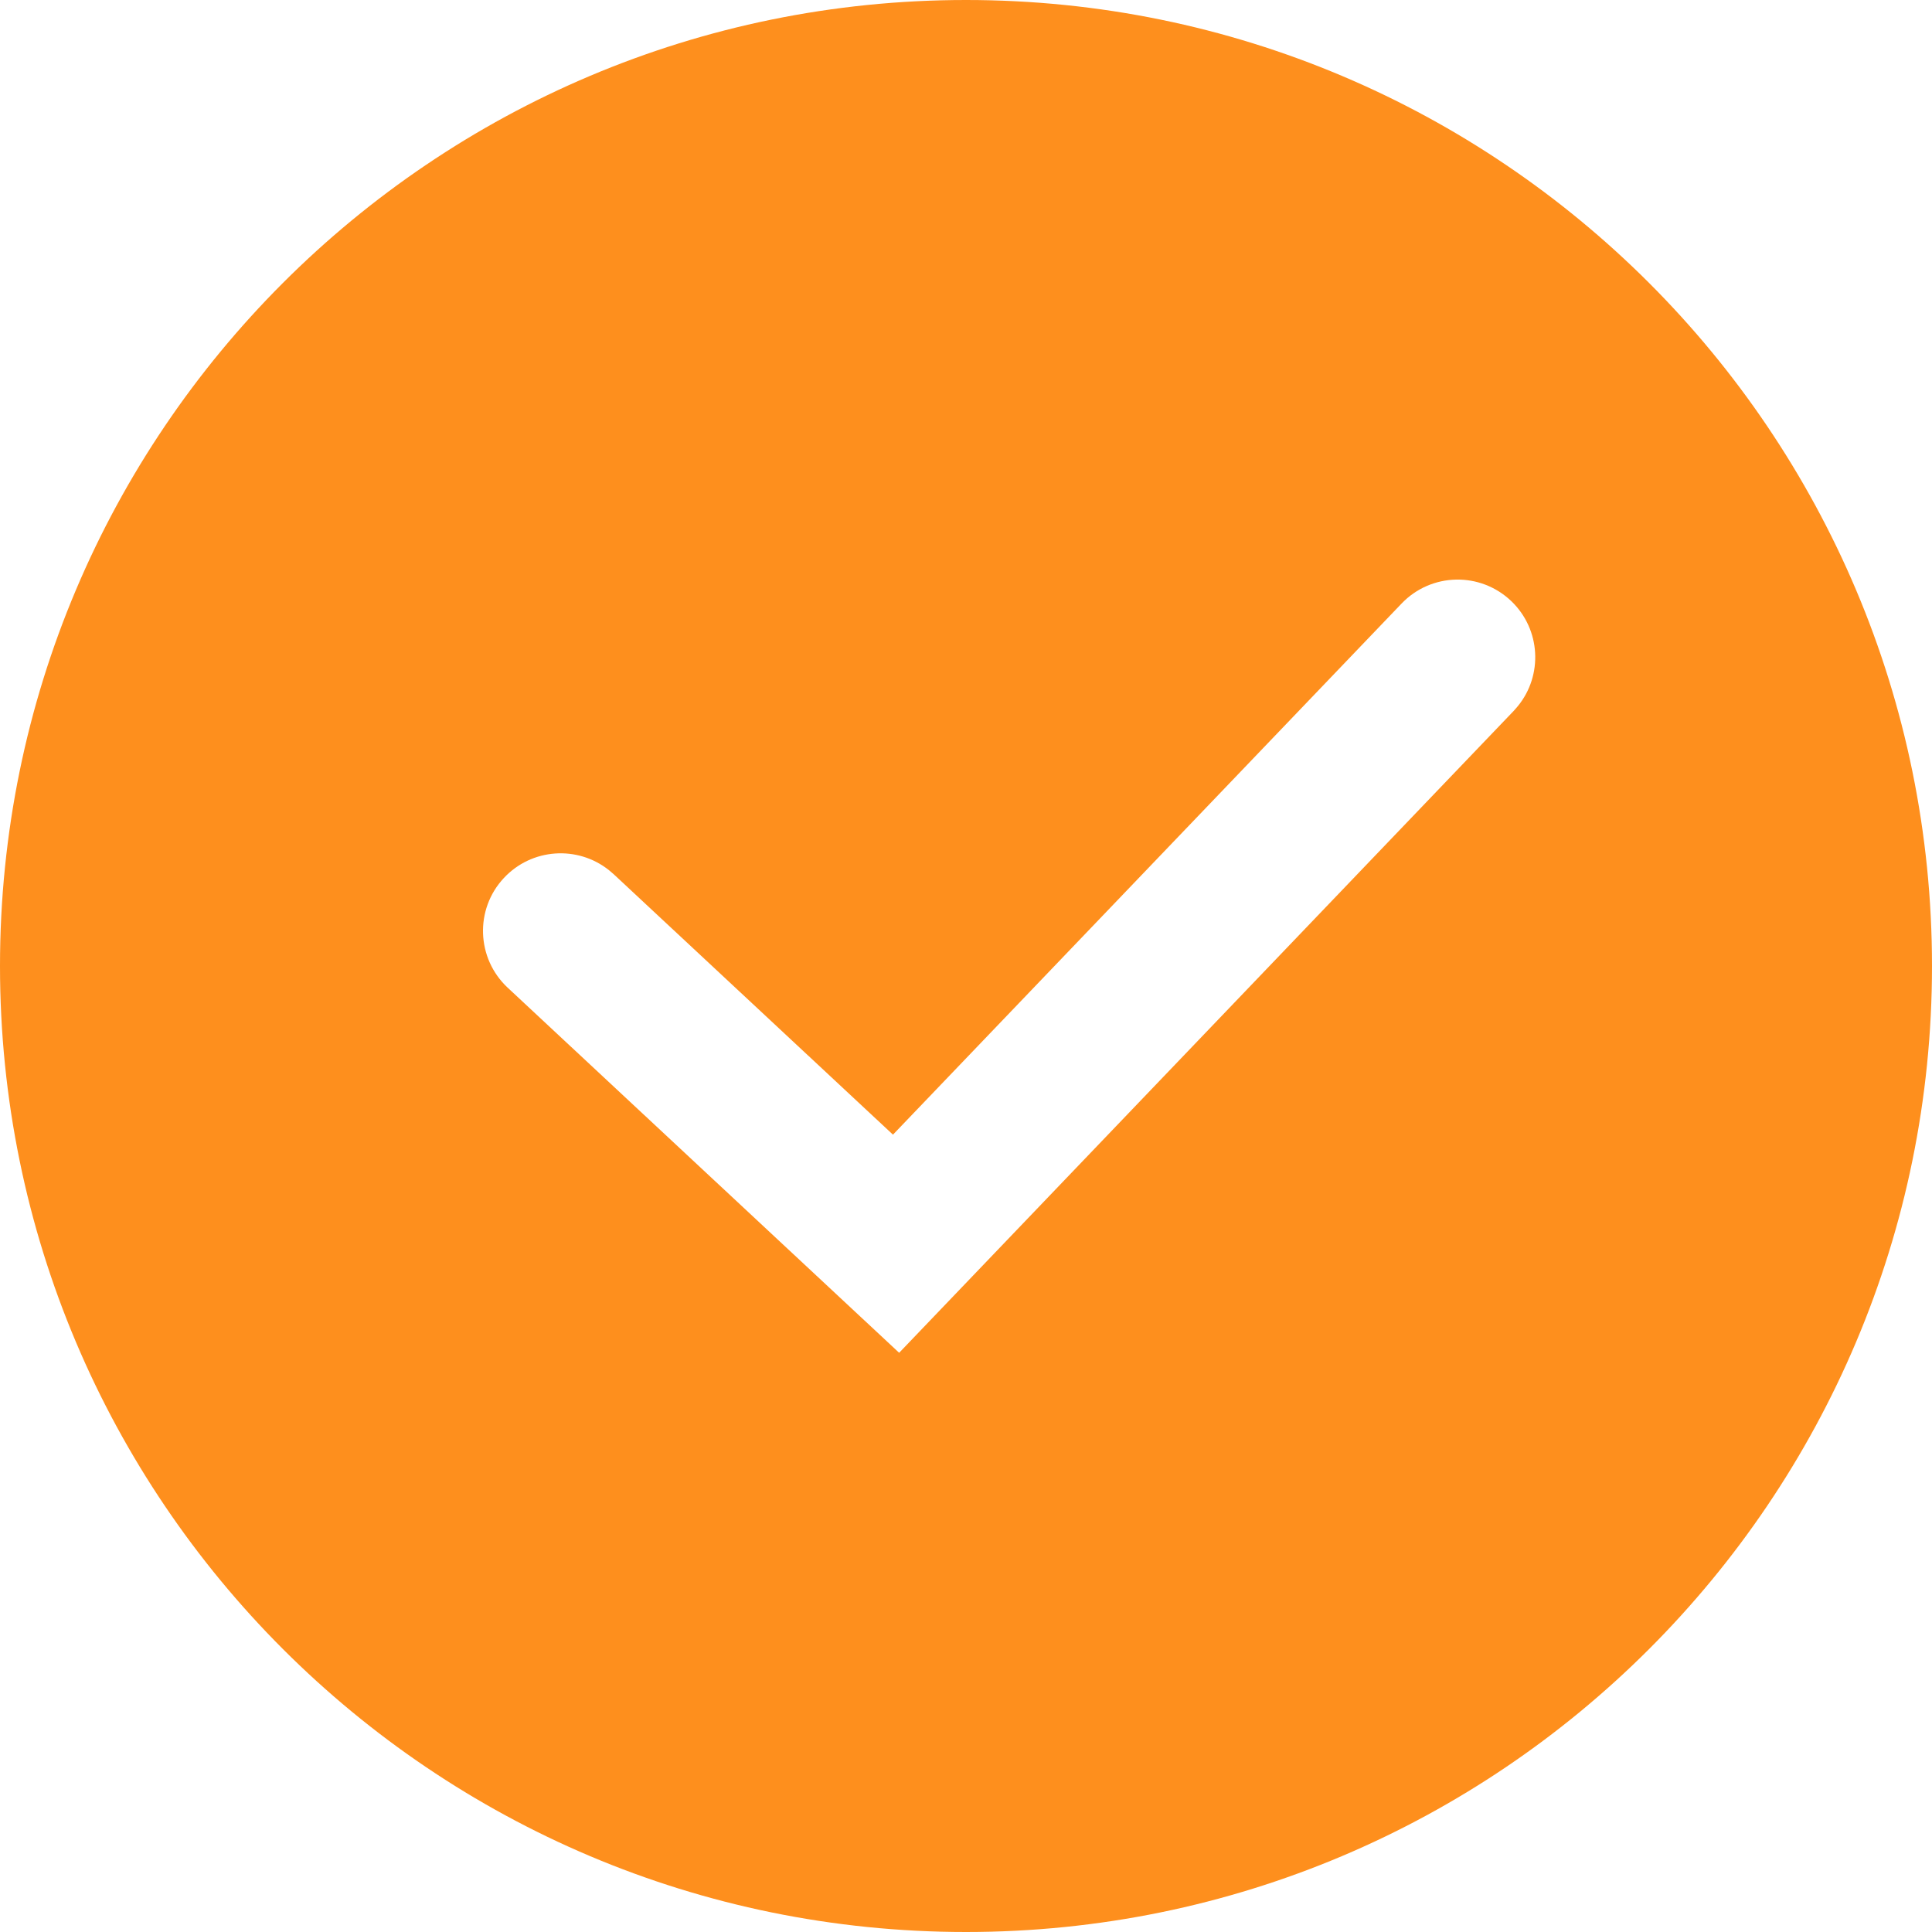 <?xml version="1.0" encoding="UTF-8"?>
<svg width="20px" height="20px" viewBox="0 0 20 20" version="1.1" xmlns="http://www.w3.org/2000/svg" xmlns:xlink="http://www.w3.org/1999/xlink">
    <title>已选</title>
    <g id="页面-1" stroke="none" stroke-width="1" fill="none" fill-rule="evenodd">
        <g id="画板" transform="translate(-866, -285)" fill="#FE8F1D" fill-rule="nonzero">
            <g id="已选" transform="translate(866, 285)">
                <path d="M10,0 C15.523,0 20,4.477 20,10 C20,15.523 15.523,20 10,20 C4.477,20 0,15.523 0,10 C0,4.477 4.477,0 10,0 Z M15.645,6.223 C15.324,5.916 14.816,5.927 14.509,6.248 L14.509,6.248 L9.244,11.746 L6.352,9.049 L6.304,9.008 C5.979,8.749 5.504,8.78 5.216,9.089 C4.913,9.413 4.931,9.922 5.256,10.225 L5.256,10.225 L9.308,14.004 L15.67,7.359 L15.711,7.312 C15.975,6.991 15.95,6.515 15.645,6.223 Z" id="形状结合"></path>
            </g>
        </g>
    </g>
</svg>